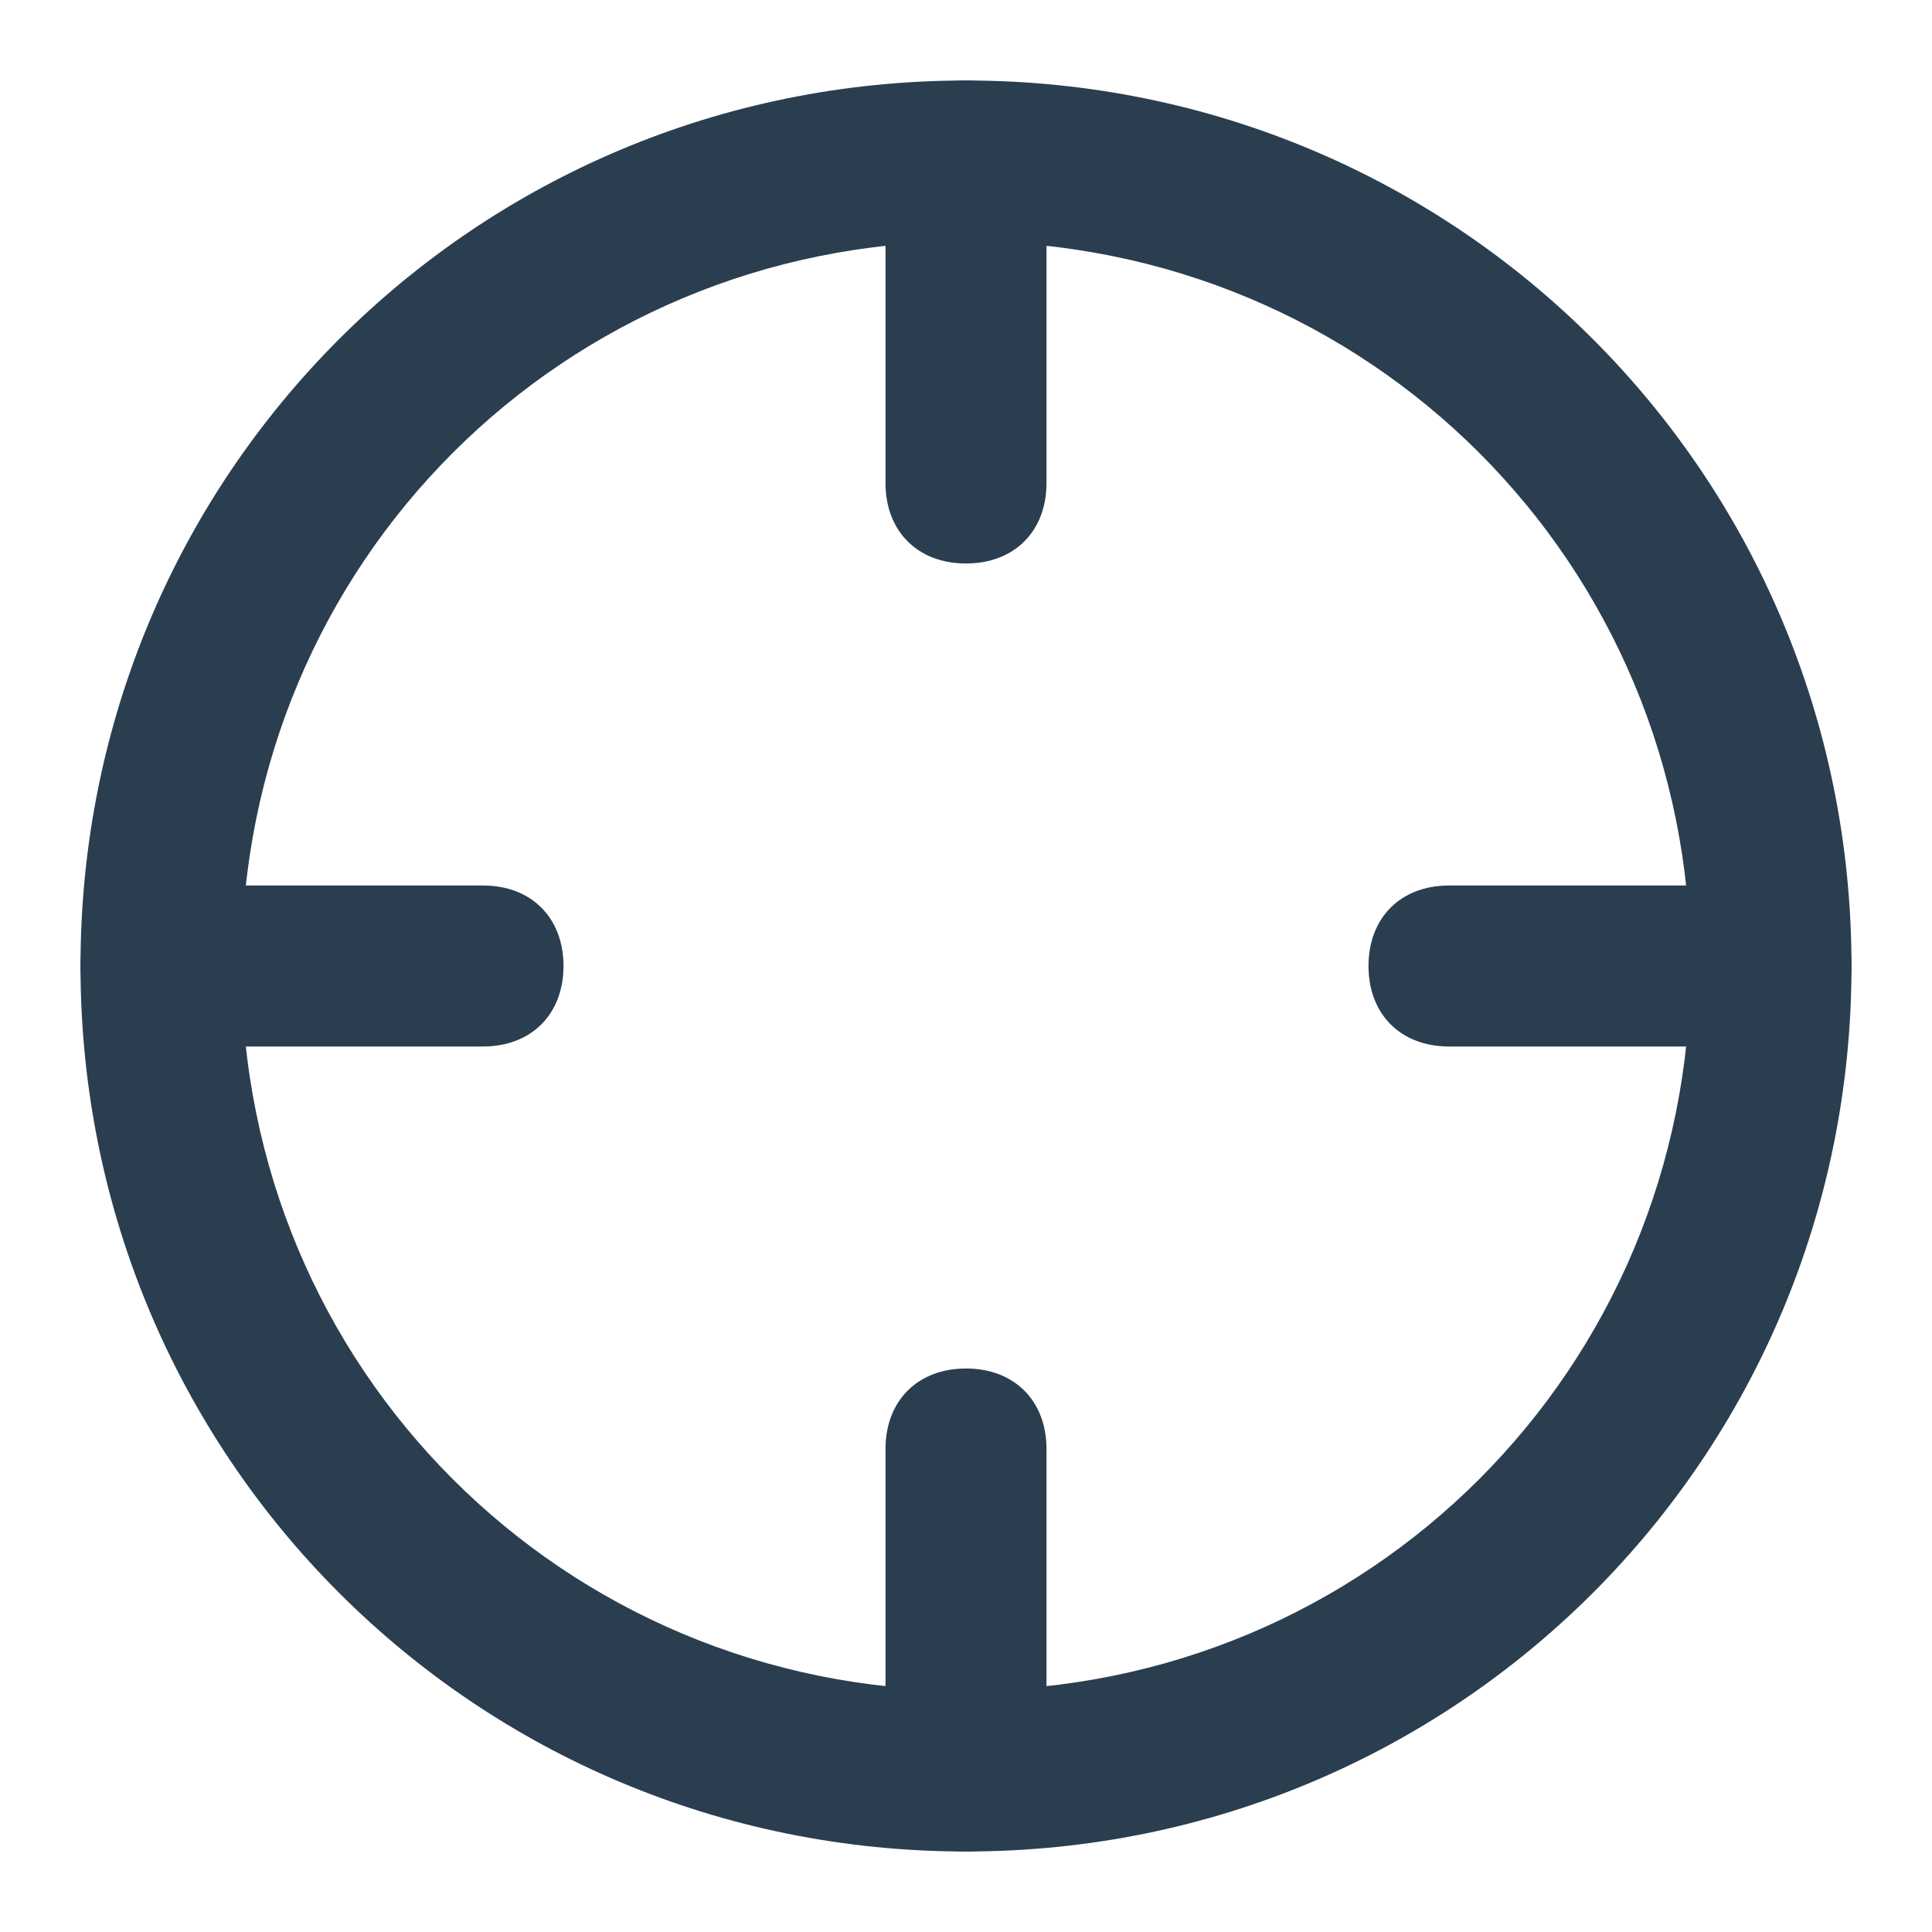 <svg xmlns="http://www.w3.org/2000/svg" viewBox="0 0 24 24" fill="#2a3e50"><path d="M12 23C5.9 23 1 18.1 1 12S5.9 1 12 1s11 4.9 11 11-4.9 11-11 11zm0-20c-5 0-9 4-9 9s4 9 9 9 9-4 9-9-4-9-9-9z"/><path d="M22 13h-4c-.6 0-1-.4-1-1s.4-1 1-1h4c.6 0 1 .4 1 1s-.4 1-1 1zM6 13H2c-.6 0-1-.4-1-1s.4-1 1-1h4c.6 0 1 .4 1 1s-.4 1-1 1zM12 7c-.6 0-1-.4-1-1V2c0-.6.4-1 1-1s1 .4 1 1v4c0 .6-.4 1-1 1zM12 23c-.6 0-1-.4-1-1v-4c0-.6.4-1 1-1s1 .4 1 1v4c0 .6-.4 1-1 1z"/></svg>